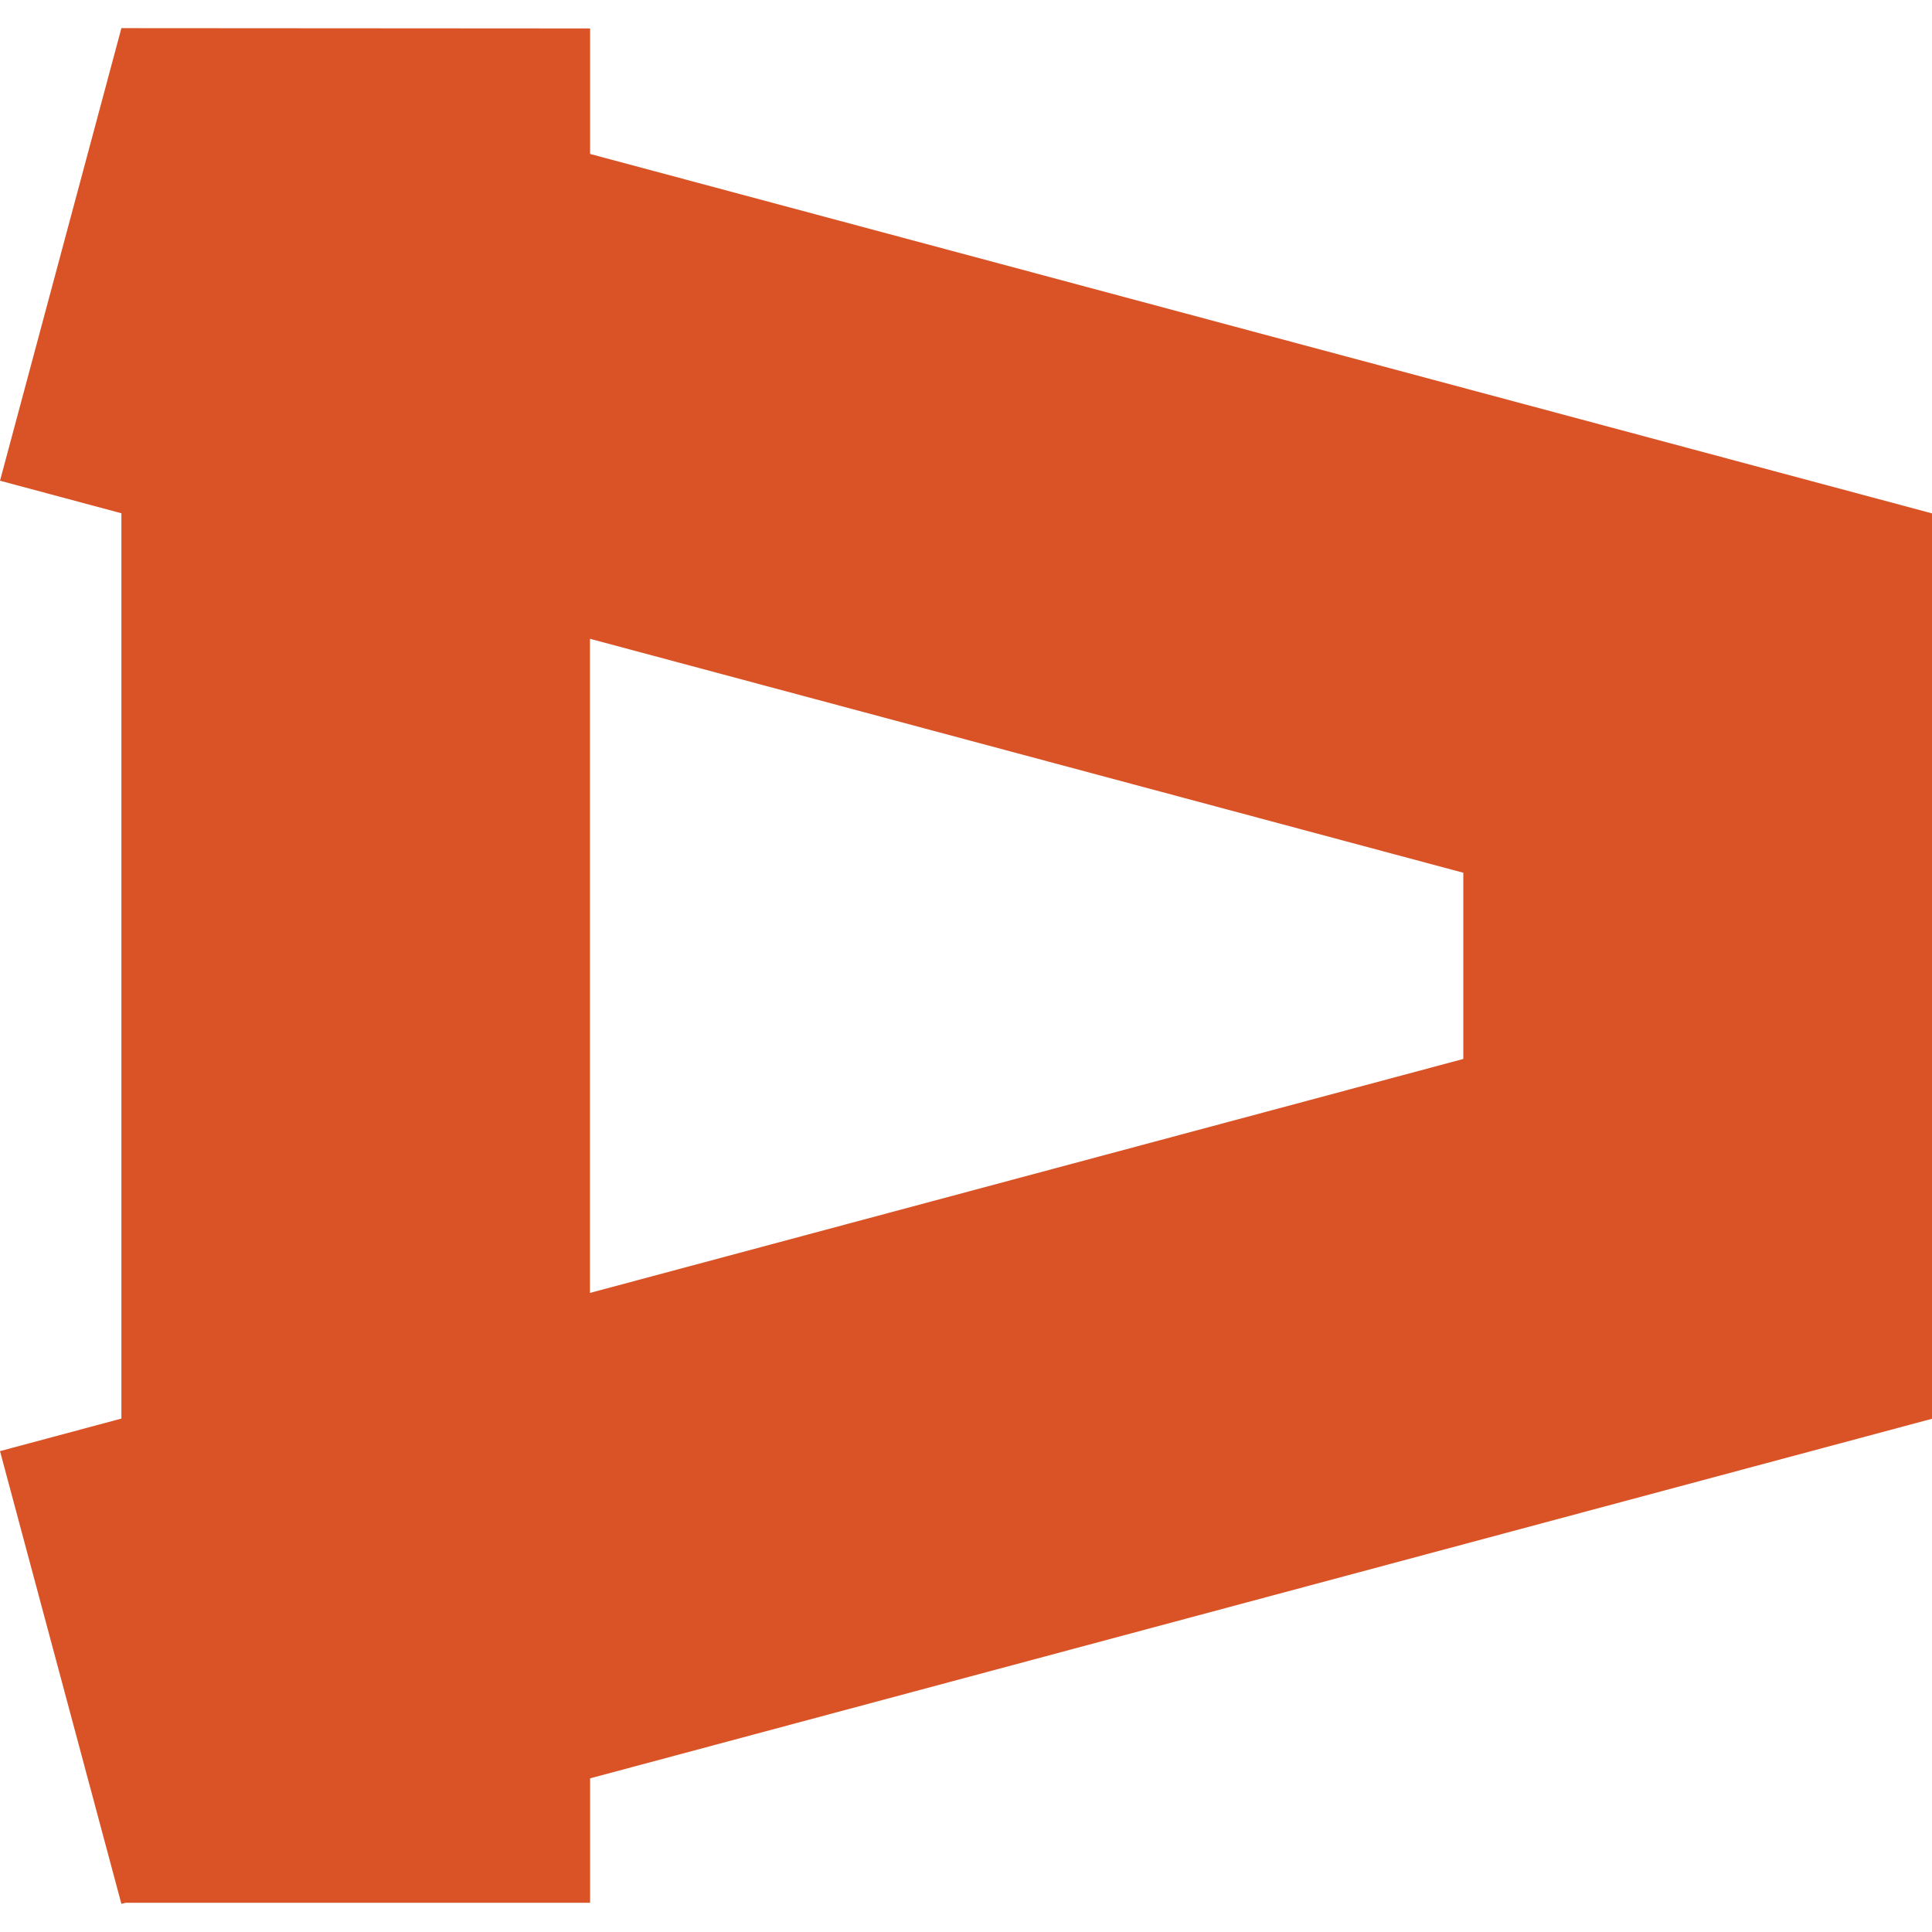 <?xml version="1.0" encoding="UTF-8"?>
<svg width="48" height="48" version="1.1" viewBox="0 0 12.7 12.7" xmlns="http://www.w3.org/2000/svg" xmlns:cc="http://creativecommons.org/ns#" xmlns:dc="http://purl.org/dc/elements/1.1/" xmlns:rdf="http://www.w3.org/1999/02/22-rdf-syntax-ns#">
 <path d="m0.798 0.185-0.798 2.975 0.798 0.214v5.951l-0.798 0.214 0.798 2.976 0.027-0.007h3.054v-0.818l8.822-2.364v-5.951l-8.822-2.363v-0.825zm3.08 4.014 5.741 1.538v1.224l-5.741 1.538z" fill="#d95326" stroke-dasharray="2.239, 0.746" stroke-width=".746"/>
</svg>
